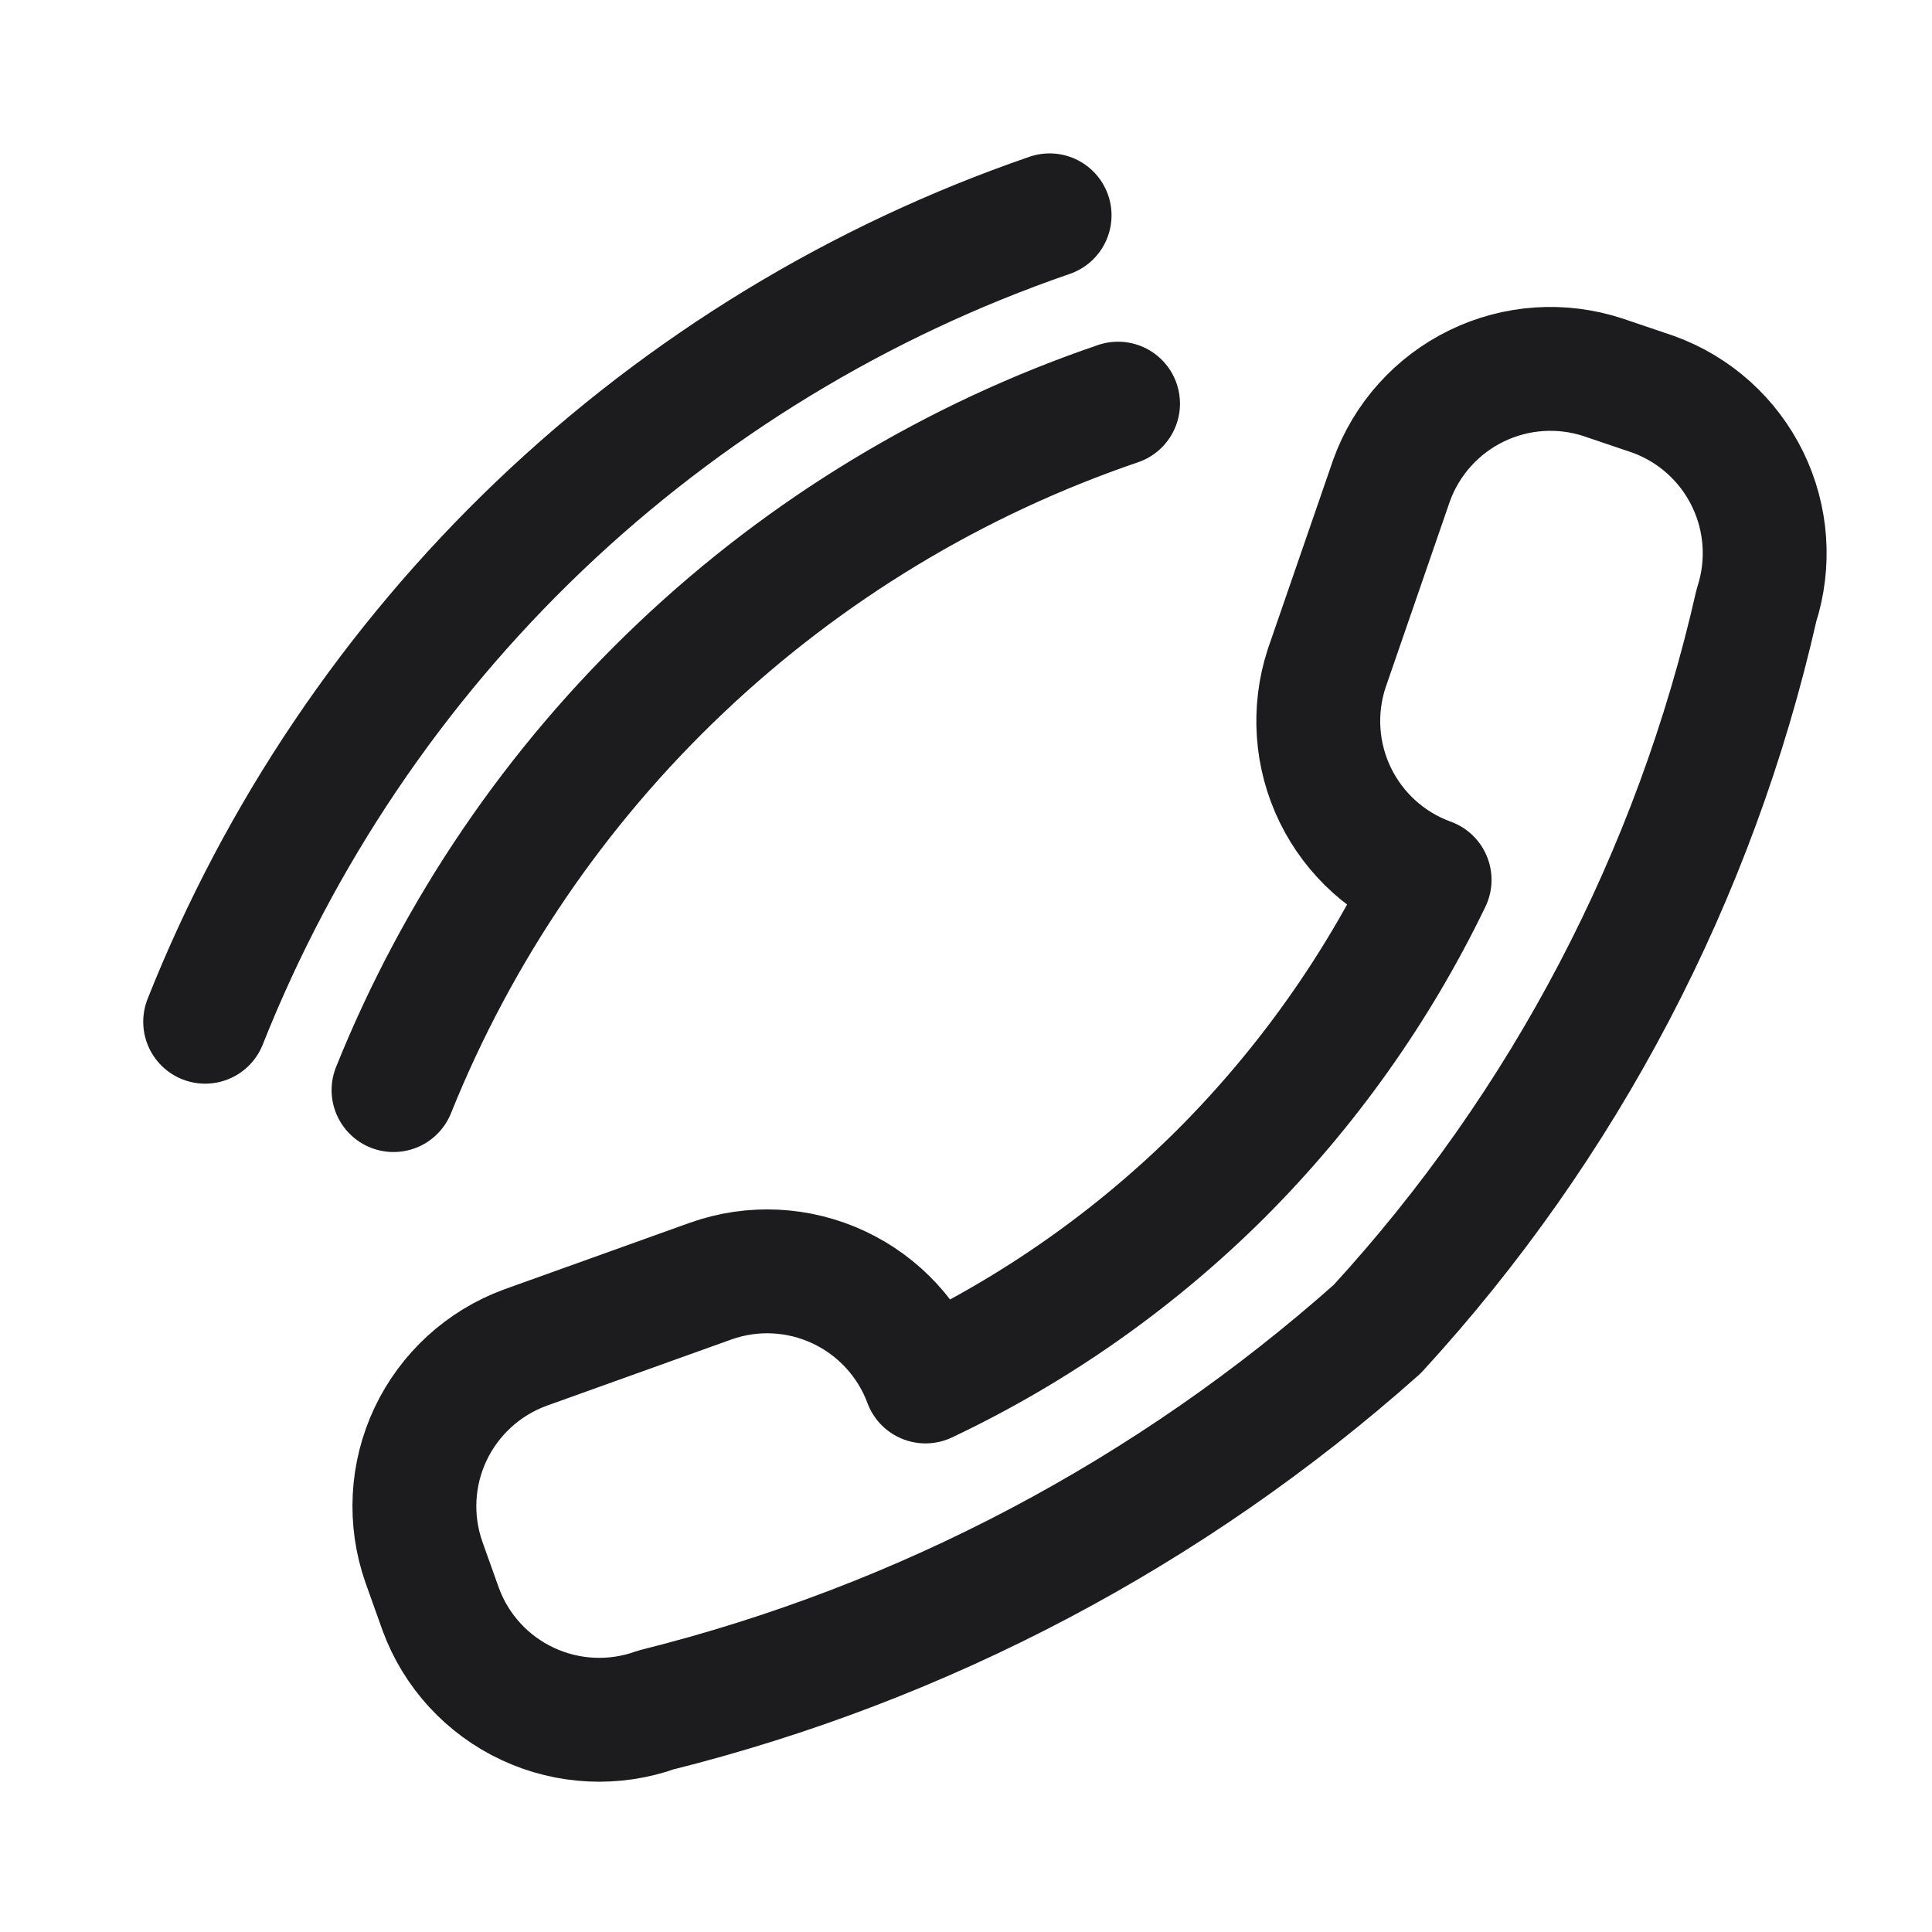 <svg width="26" height="26" viewBox="0 0 26 26" fill="none" xmlns="http://www.w3.org/2000/svg">
<path d="M14.125 2.898C11.561 3.781 9.218 5.208 7.256 7.081C5.295 8.954 3.762 11.229 2.761 13.75M15.046 5.432C12.852 6.18 10.845 7.393 9.163 8.988C7.48 10.582 6.161 12.52 5.296 14.67M18.534 17.886C21.055 15.141 22.814 11.784 23.637 8.148C23.819 7.587 23.777 6.977 23.518 6.447C23.259 5.917 22.805 5.508 22.25 5.307L21.58 5.08C21.017 4.893 20.404 4.934 19.872 5.193C19.339 5.452 18.928 5.909 18.727 6.466L17.852 9C17.67 9.561 17.712 10.171 17.971 10.701C18.23 11.231 18.684 11.64 19.239 11.841C18.531 13.307 17.582 14.644 16.432 15.795C15.275 16.947 13.93 17.892 12.455 18.591C12.247 18.032 11.828 17.577 11.288 17.324C10.748 17.071 10.131 17.04 9.568 17.239L7.068 18.136C6.507 18.342 6.05 18.76 5.794 19.3C5.539 19.84 5.507 20.459 5.705 21.023L5.932 21.659C6.139 22.221 6.56 22.678 7.103 22.931C7.645 23.184 8.266 23.213 8.83 23.011C12.431 22.112 15.761 20.353 18.534 17.886Z" stroke="#1C1C1E" stroke-width="1.667" stroke-linecap="round" stroke-linejoin="round"/>
</svg>
